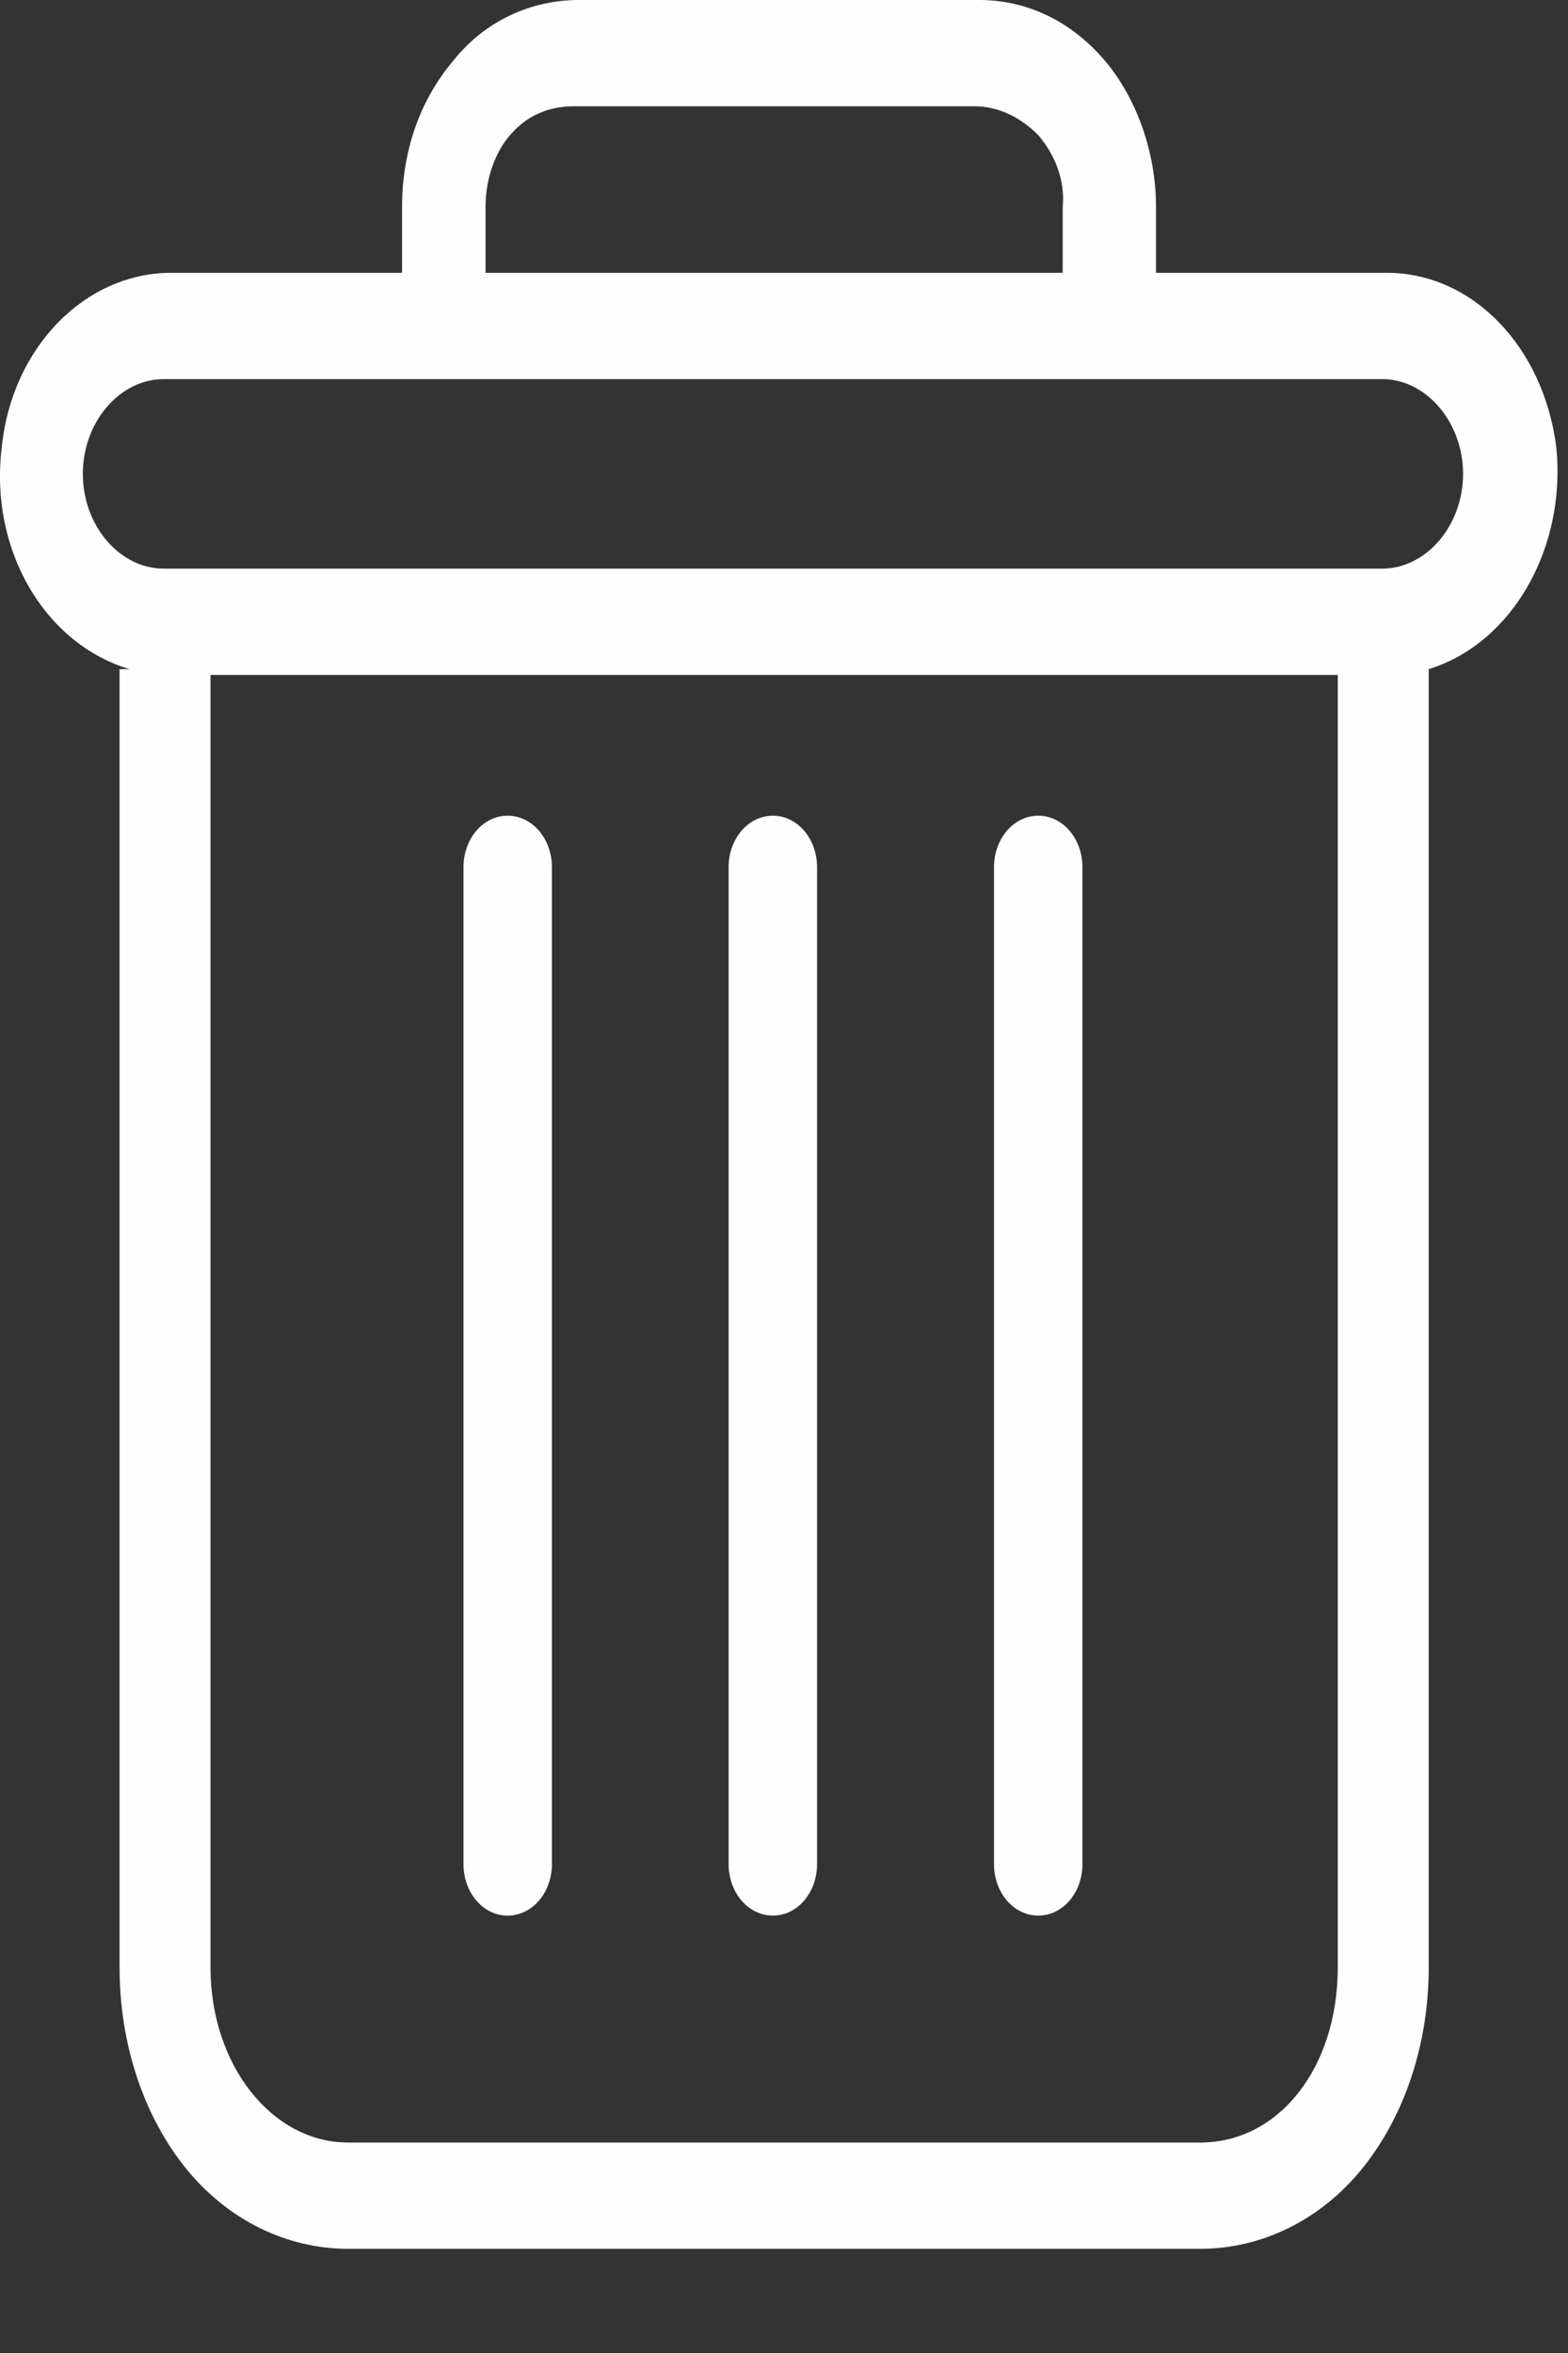 <svg width="12" height="18" viewBox="0 0 12 18" fill="none" xmlns="http://www.w3.org/2000/svg">
<rect x="0" y="0" width="12" height="18" fill="#333333" stroke="none"/>
<path fill-rule="evenodd" clip-rule="evenodd" d="M7.946 6.24C7.758 6.24 7.607 6.415 7.607 6.635V14.259C7.607 14.479 7.758 14.654 7.946 14.654C8.134 14.654 8.284 14.479 8.284 14.259V6.635C8.284 6.415 8.134 6.24 7.946 6.24Z" fill="#FEFEFE"/>
<path fill-rule="evenodd" clip-rule="evenodd" d="M3.885 6.24C3.697 6.24 3.547 6.415 3.547 6.635V14.259C3.547 14.479 3.697 14.654 3.885 14.654C4.073 14.654 4.224 14.479 4.224 14.259V6.635C4.224 6.415 4.073 6.24 3.885 6.24Z" fill="#FEFEFE"/>
<path fill-rule="evenodd" clip-rule="evenodd" d="M0.915 5.119V15.05C0.915 15.643 1.103 16.192 1.423 16.588C1.743 16.983 2.194 17.203 2.664 17.203H9.186C9.656 17.203 10.107 16.983 10.426 16.588C10.746 16.192 10.934 15.643 10.934 15.05V5.119C11.573 4.921 11.986 4.196 11.911 3.427C11.817 2.658 11.272 2.087 10.614 2.087H8.847V1.582C8.847 1.164 8.697 0.747 8.453 0.461C8.19 0.154 7.851 0 7.494 0H4.43C4.073 0 3.716 0.154 3.472 0.461C3.209 0.769 3.077 1.164 3.077 1.582V2.087H1.31C0.652 2.087 0.088 2.658 0.013 3.427C-0.081 4.196 0.333 4.921 0.991 5.119H0.915ZM9.186 16.39H2.664C2.081 16.39 1.611 15.797 1.611 15.05V5.163H10.238V15.05C10.238 15.819 9.787 16.39 9.186 16.39ZM3.716 1.582C3.716 1.362 3.791 1.164 3.904 1.033C4.036 0.879 4.205 0.813 4.393 0.813H7.457C7.645 0.813 7.814 0.901 7.945 1.033C8.077 1.186 8.152 1.384 8.133 1.582V2.087H3.716V1.582ZM1.254 2.9H10.577C10.915 2.9 11.197 3.23 11.197 3.625C11.197 4.021 10.915 4.35 10.577 4.35H1.254C0.915 4.35 0.634 4.021 0.634 3.625C0.634 3.23 0.915 2.9 1.254 2.9Z" fill="#FEFEFE"/>
<path fill-rule="evenodd" clip-rule="evenodd" d="M5.915 6.24C5.727 6.24 5.576 6.415 5.576 6.635V14.259C5.576 14.479 5.727 14.654 5.915 14.654C6.102 14.654 6.253 14.479 6.253 14.259V6.635C6.253 6.415 6.102 6.24 5.915 6.24Z" fill="#FEFEFE"/>
</svg>
